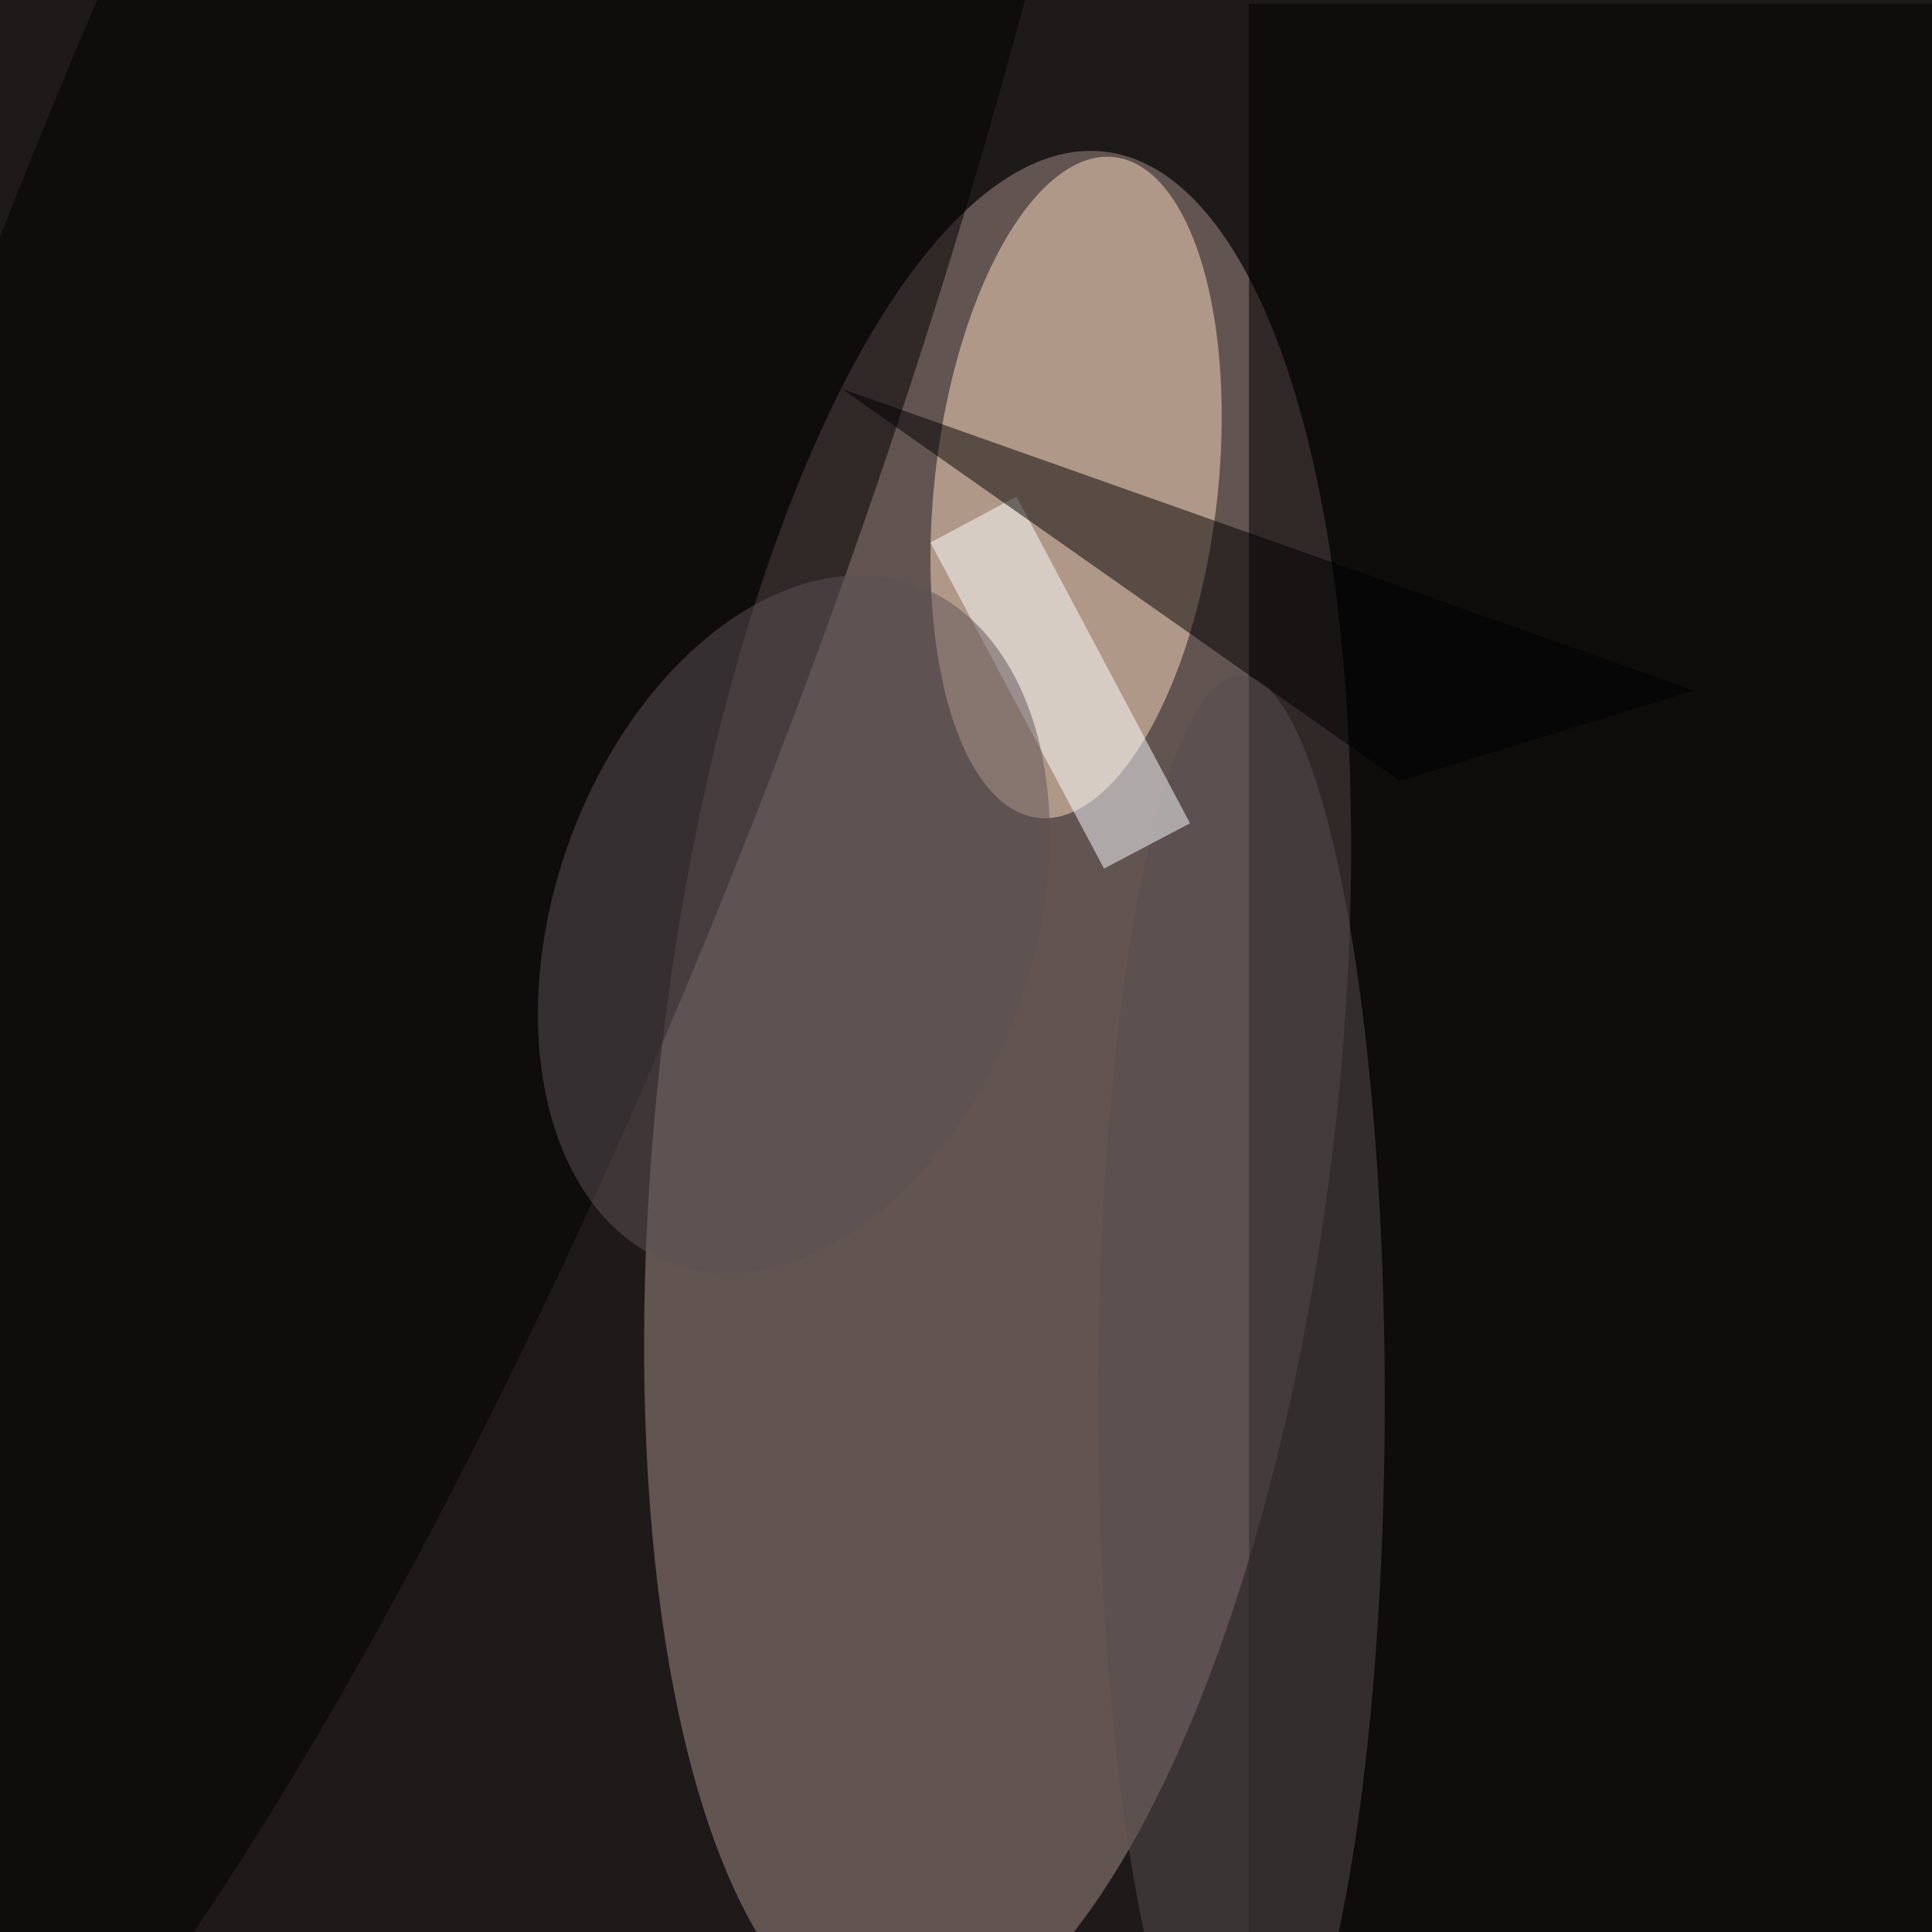 <svg xmlns="http://www.w3.org/2000/svg" viewBox="0 0 724 724"><filter id="b"><feGaussianBlur stdDeviation="12" /></filter><path fill="#1e1a19" d="M0 0h724v724H0z"/><g filter="url(#b)" transform="translate(1.4 1.4) scale(2.828)" fill-opacity=".5"><ellipse fill="#a68e8a" rx="1" ry="1" transform="matrix(-14.165 125.1 -44.653 -5.056 131.7 144.7)"/><ellipse fill="#ffdfc0" rx="1" ry="1" transform="matrix(18.619 2.154 -5.065 43.775 142.1 64.1)"/><path d="M165 0h91v256h-91z"/><ellipse rx="1" ry="1" transform="matrix(88.935 -238.989 56.659 21.084 49.5 69.4)"/><ellipse fill="#594e50" cx="164" cy="185" rx="19" ry="96"/><path fill="#fdffff" d="M134.2 65.3l23 43.3-11.4 6-23-43.2z"/><ellipse fill="#5f5356" rx="1" ry="1" transform="matrix(16.025 -45.006 29.888 10.642 104.7 122)"/><path d="M185 103l-74-52 113 40z"/></g></svg>